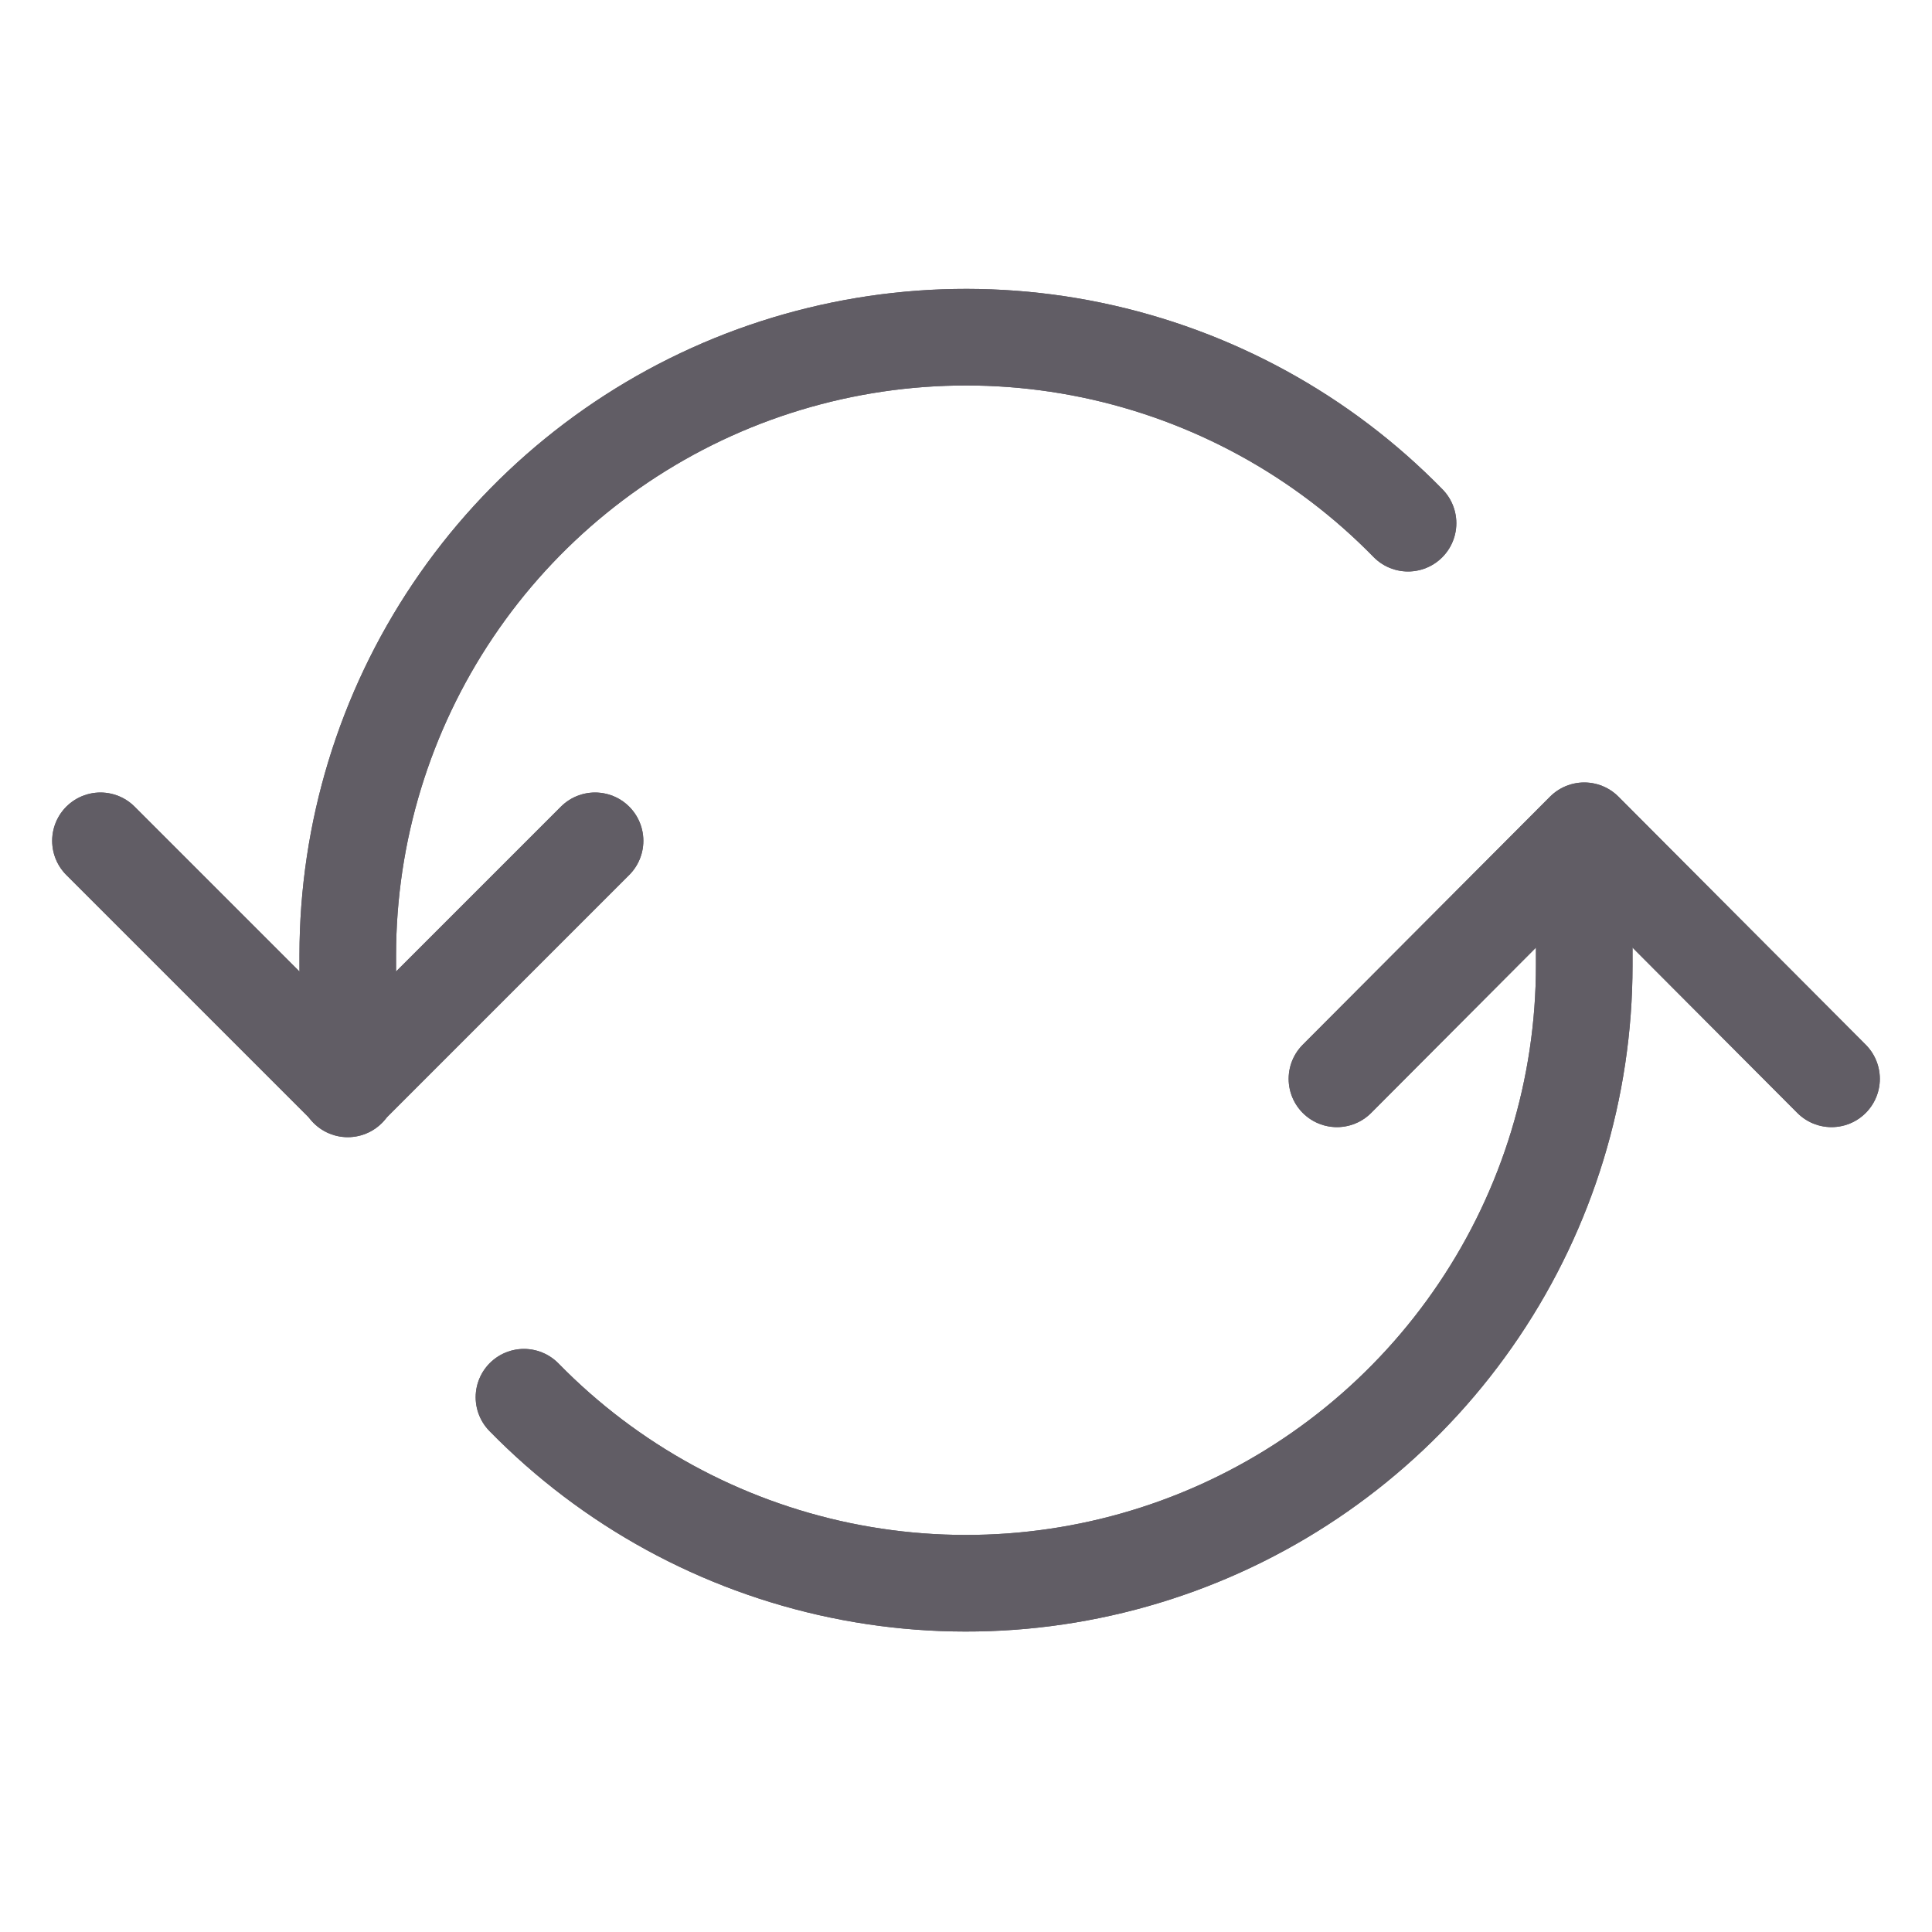 <!DOCTYPE svg PUBLIC "-//W3C//DTD SVG 1.1//EN" "http://www.w3.org/Graphics/SVG/1.1/DTD/svg11.dtd">
<!-- Uploaded to: SVG Repo, www.svgrepo.com, Transformed by: SVG Repo Mixer Tools -->
<svg width="64px" height="64px" viewBox="-0.5 0 25 25" fill="none" xmlns="http://www.w3.org/2000/svg" stroke="#4d057b">
<g id="SVGRepo_bgCarrier" stroke-width="0"/>
<g id="SVGRepo_tracerCarrier" stroke-linecap="round" stroke-linejoin="round" stroke="#615d65" stroke-width="5"> <path d="M7.2 10.88L4 14.08L0.8 10.88" stroke="#615d65" stroke-width="1.25" stroke-linecap="round" stroke-linejoin="round"/> <path d="M17.72 6.77C16.609 5.633 15.184 4.854 13.627 4.53C12.071 4.207 10.454 4.355 8.981 4.954C7.509 5.554 6.249 6.579 5.362 7.898C4.475 9.217 4.001 10.77 4 12.36V14.09" stroke="#615d65" stroke-width="1.25" stroke-linecap="round" stroke-linejoin="round"/> <path d="M16.8 13.96L20 10.75L23.2 13.96" stroke="#615d65" stroke-width="1.25" stroke-linecap="round" stroke-linejoin="round"/> <path d="M6.28 18.08C7.392 19.217 8.816 19.996 10.373 20.32C11.929 20.643 13.547 20.496 15.019 19.896C16.491 19.296 17.751 18.271 18.638 16.952C19.526 15.633 20 14.08 20 12.49V10.76" stroke="#615d65" stroke-width="1.25" stroke-linecap="round" stroke-linejoin="round"/> </g>
<g id="SVGRepo_iconCarrier"> <path d="M7.2 10.88L4 14.08L0.8 10.88" stroke="#615d65" stroke-width="1.25" stroke-linecap="round" stroke-linejoin="round"/> <path d="M17.72 6.77C16.609 5.633 15.184 4.854 13.627 4.53C12.071 4.207 10.454 4.355 8.981 4.954C7.509 5.554 6.249 6.579 5.362 7.898C4.475 9.217 4.001 10.77 4 12.36V14.09" stroke="#615d65" stroke-width="1.25" stroke-linecap="round" stroke-linejoin="round"/> <path d="M16.8 13.96L20 10.75L23.2 13.96" stroke="#615d65" stroke-width="1.25" stroke-linecap="round" stroke-linejoin="round"/> <path d="M6.28 18.08C7.392 19.217 8.816 19.996 10.373 20.32C11.929 20.643 13.547 20.496 15.019 19.896C16.491 19.296 17.751 18.271 18.638 16.952C19.526 15.633 20 14.08 20 12.49V10.76" stroke="#615d65" stroke-width="1.25" stroke-linecap="round" stroke-linejoin="round"/> </g>
</svg>